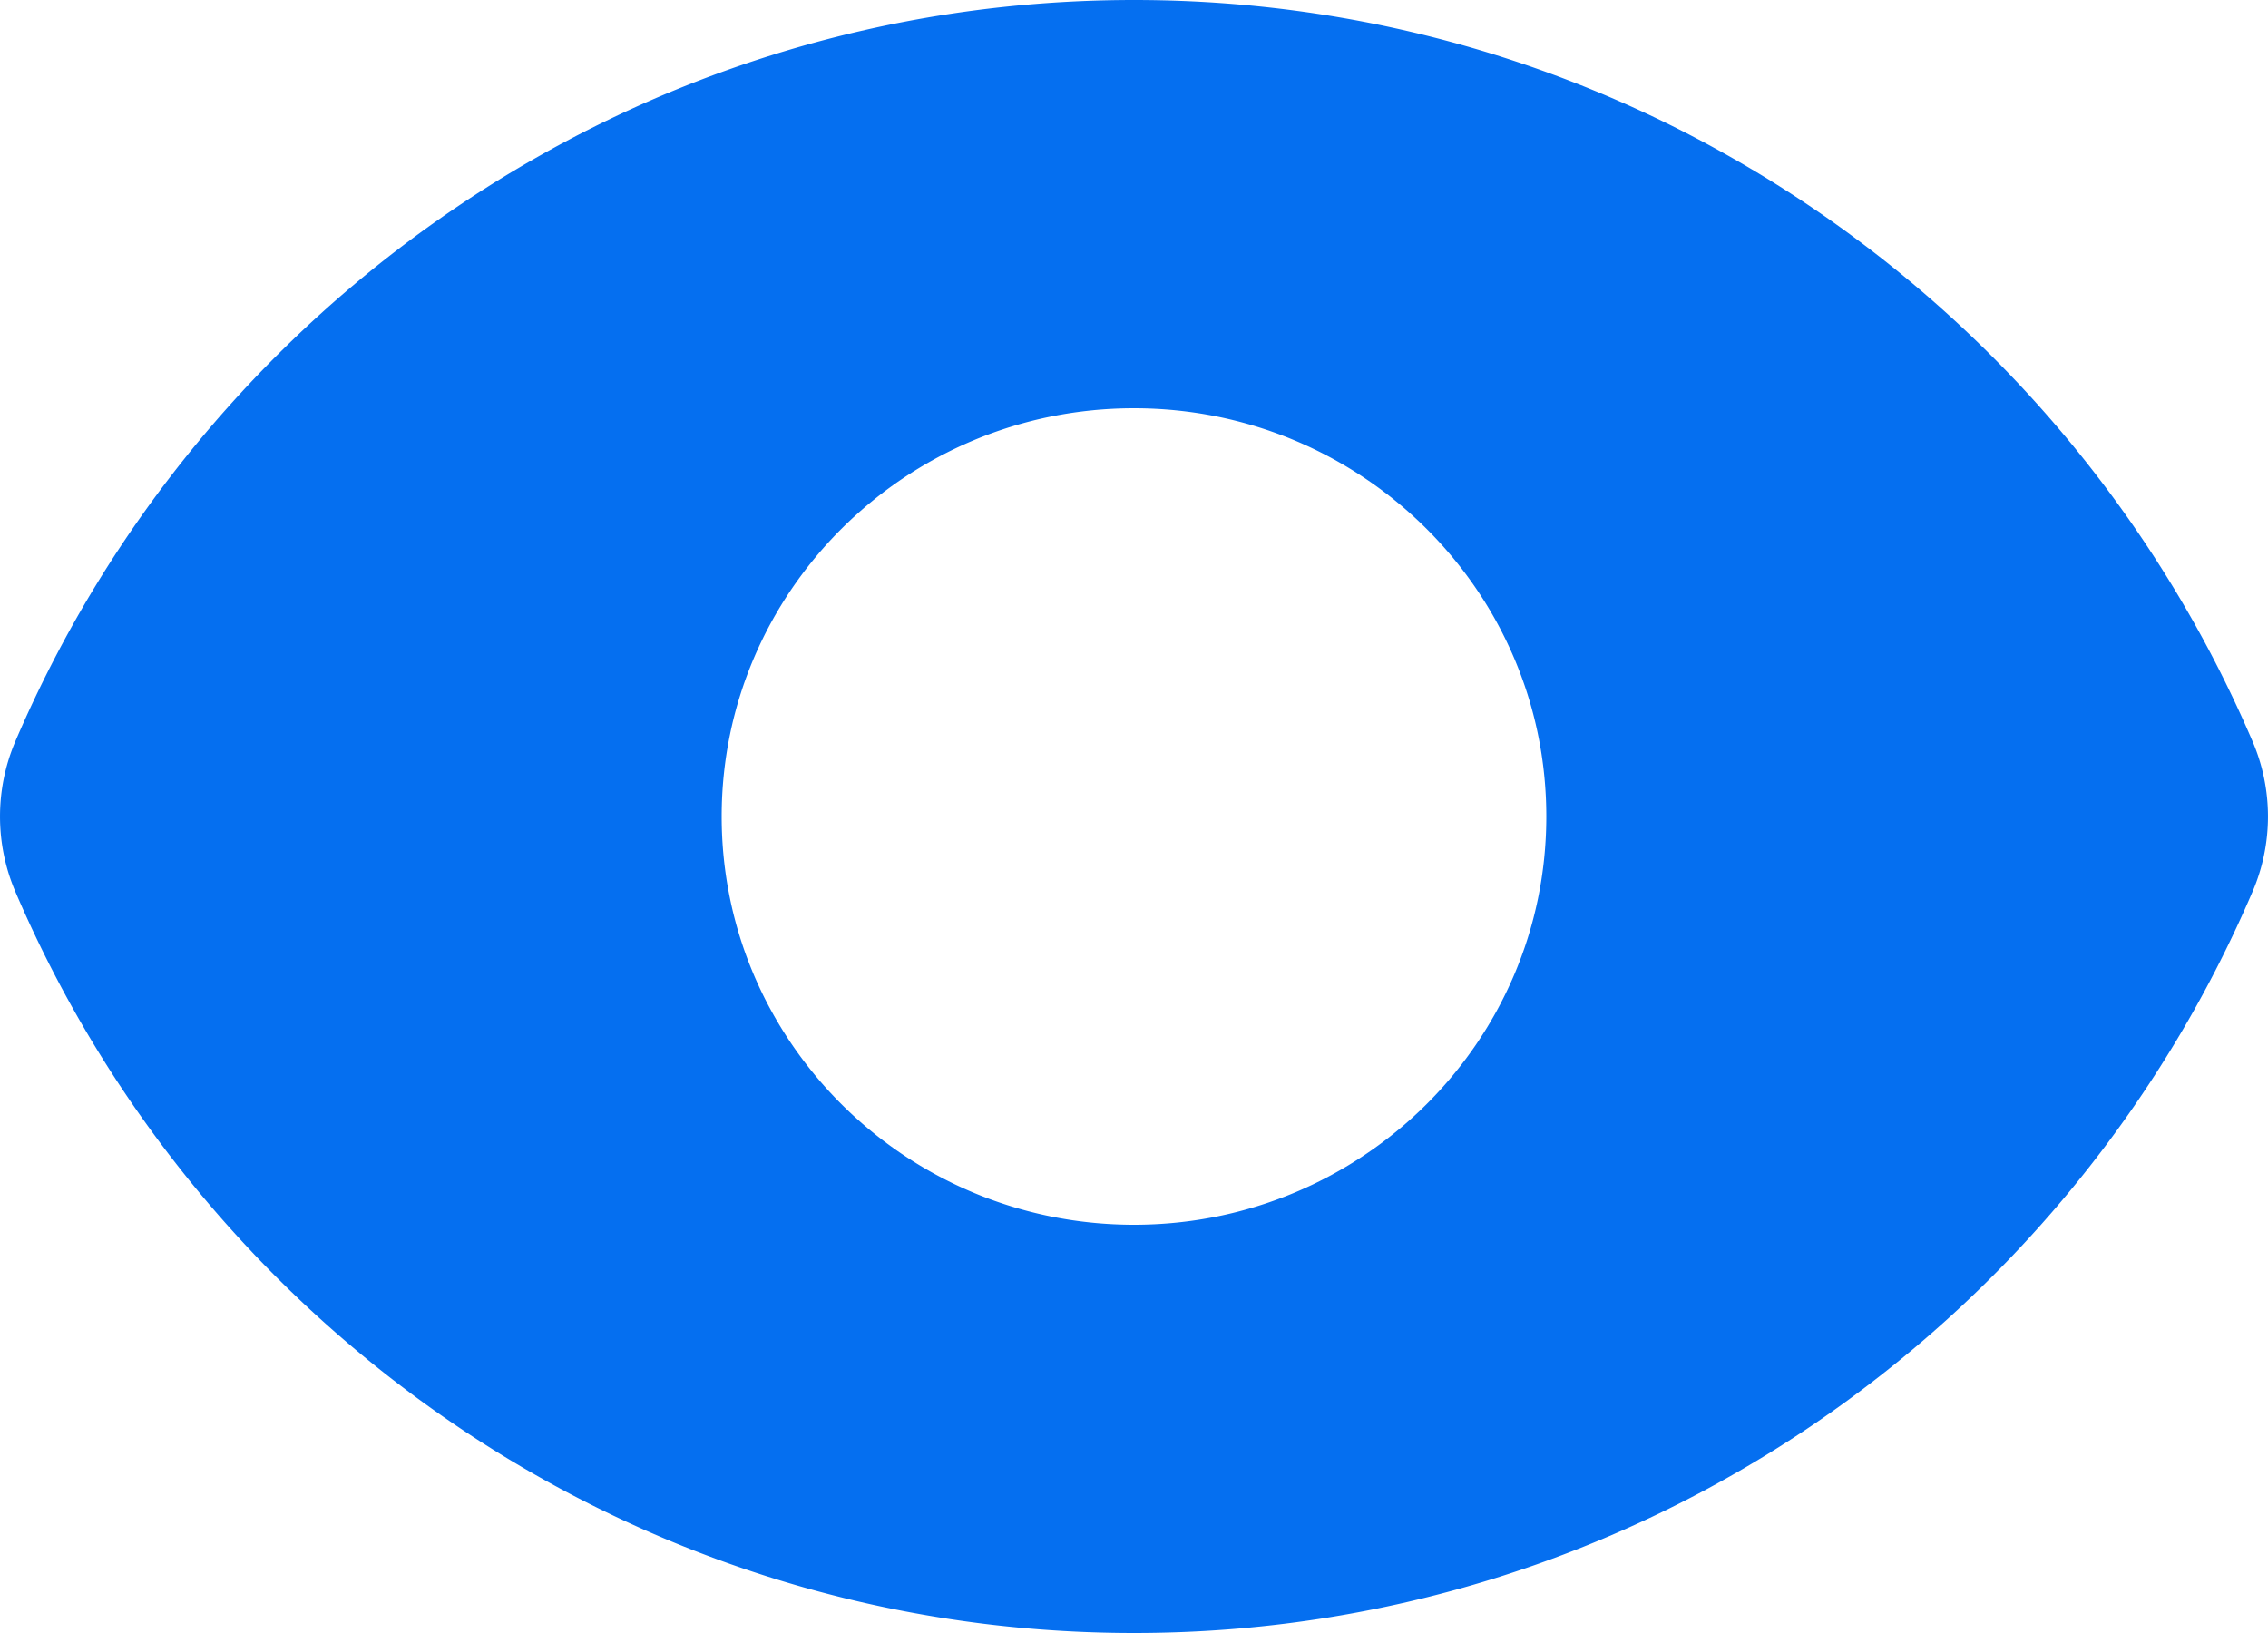 <svg width="25" height="18" xmlns="http://www.w3.org/2000/svg"><path d="M12.5 13.5c-2.51 0-4.545-2.015-4.545-4.5S9.99 4.5 12.5 4.5s4.545 2.015 4.545 4.5-2.035 4.5-4.545 4.5m12.332-5.323C22.776 3.37 18.035 0 12.5 0 6.965 0 2.224 3.37.167 8.177a2.113 2.113 0 0 0 0 1.646C2.224 14.63 6.965 18 12.5 18s10.276-3.37 12.332-8.177a2.103 2.103 0 0 0 0-1.646" fill="#056FF0" fill-rule="evenodd"/></svg>